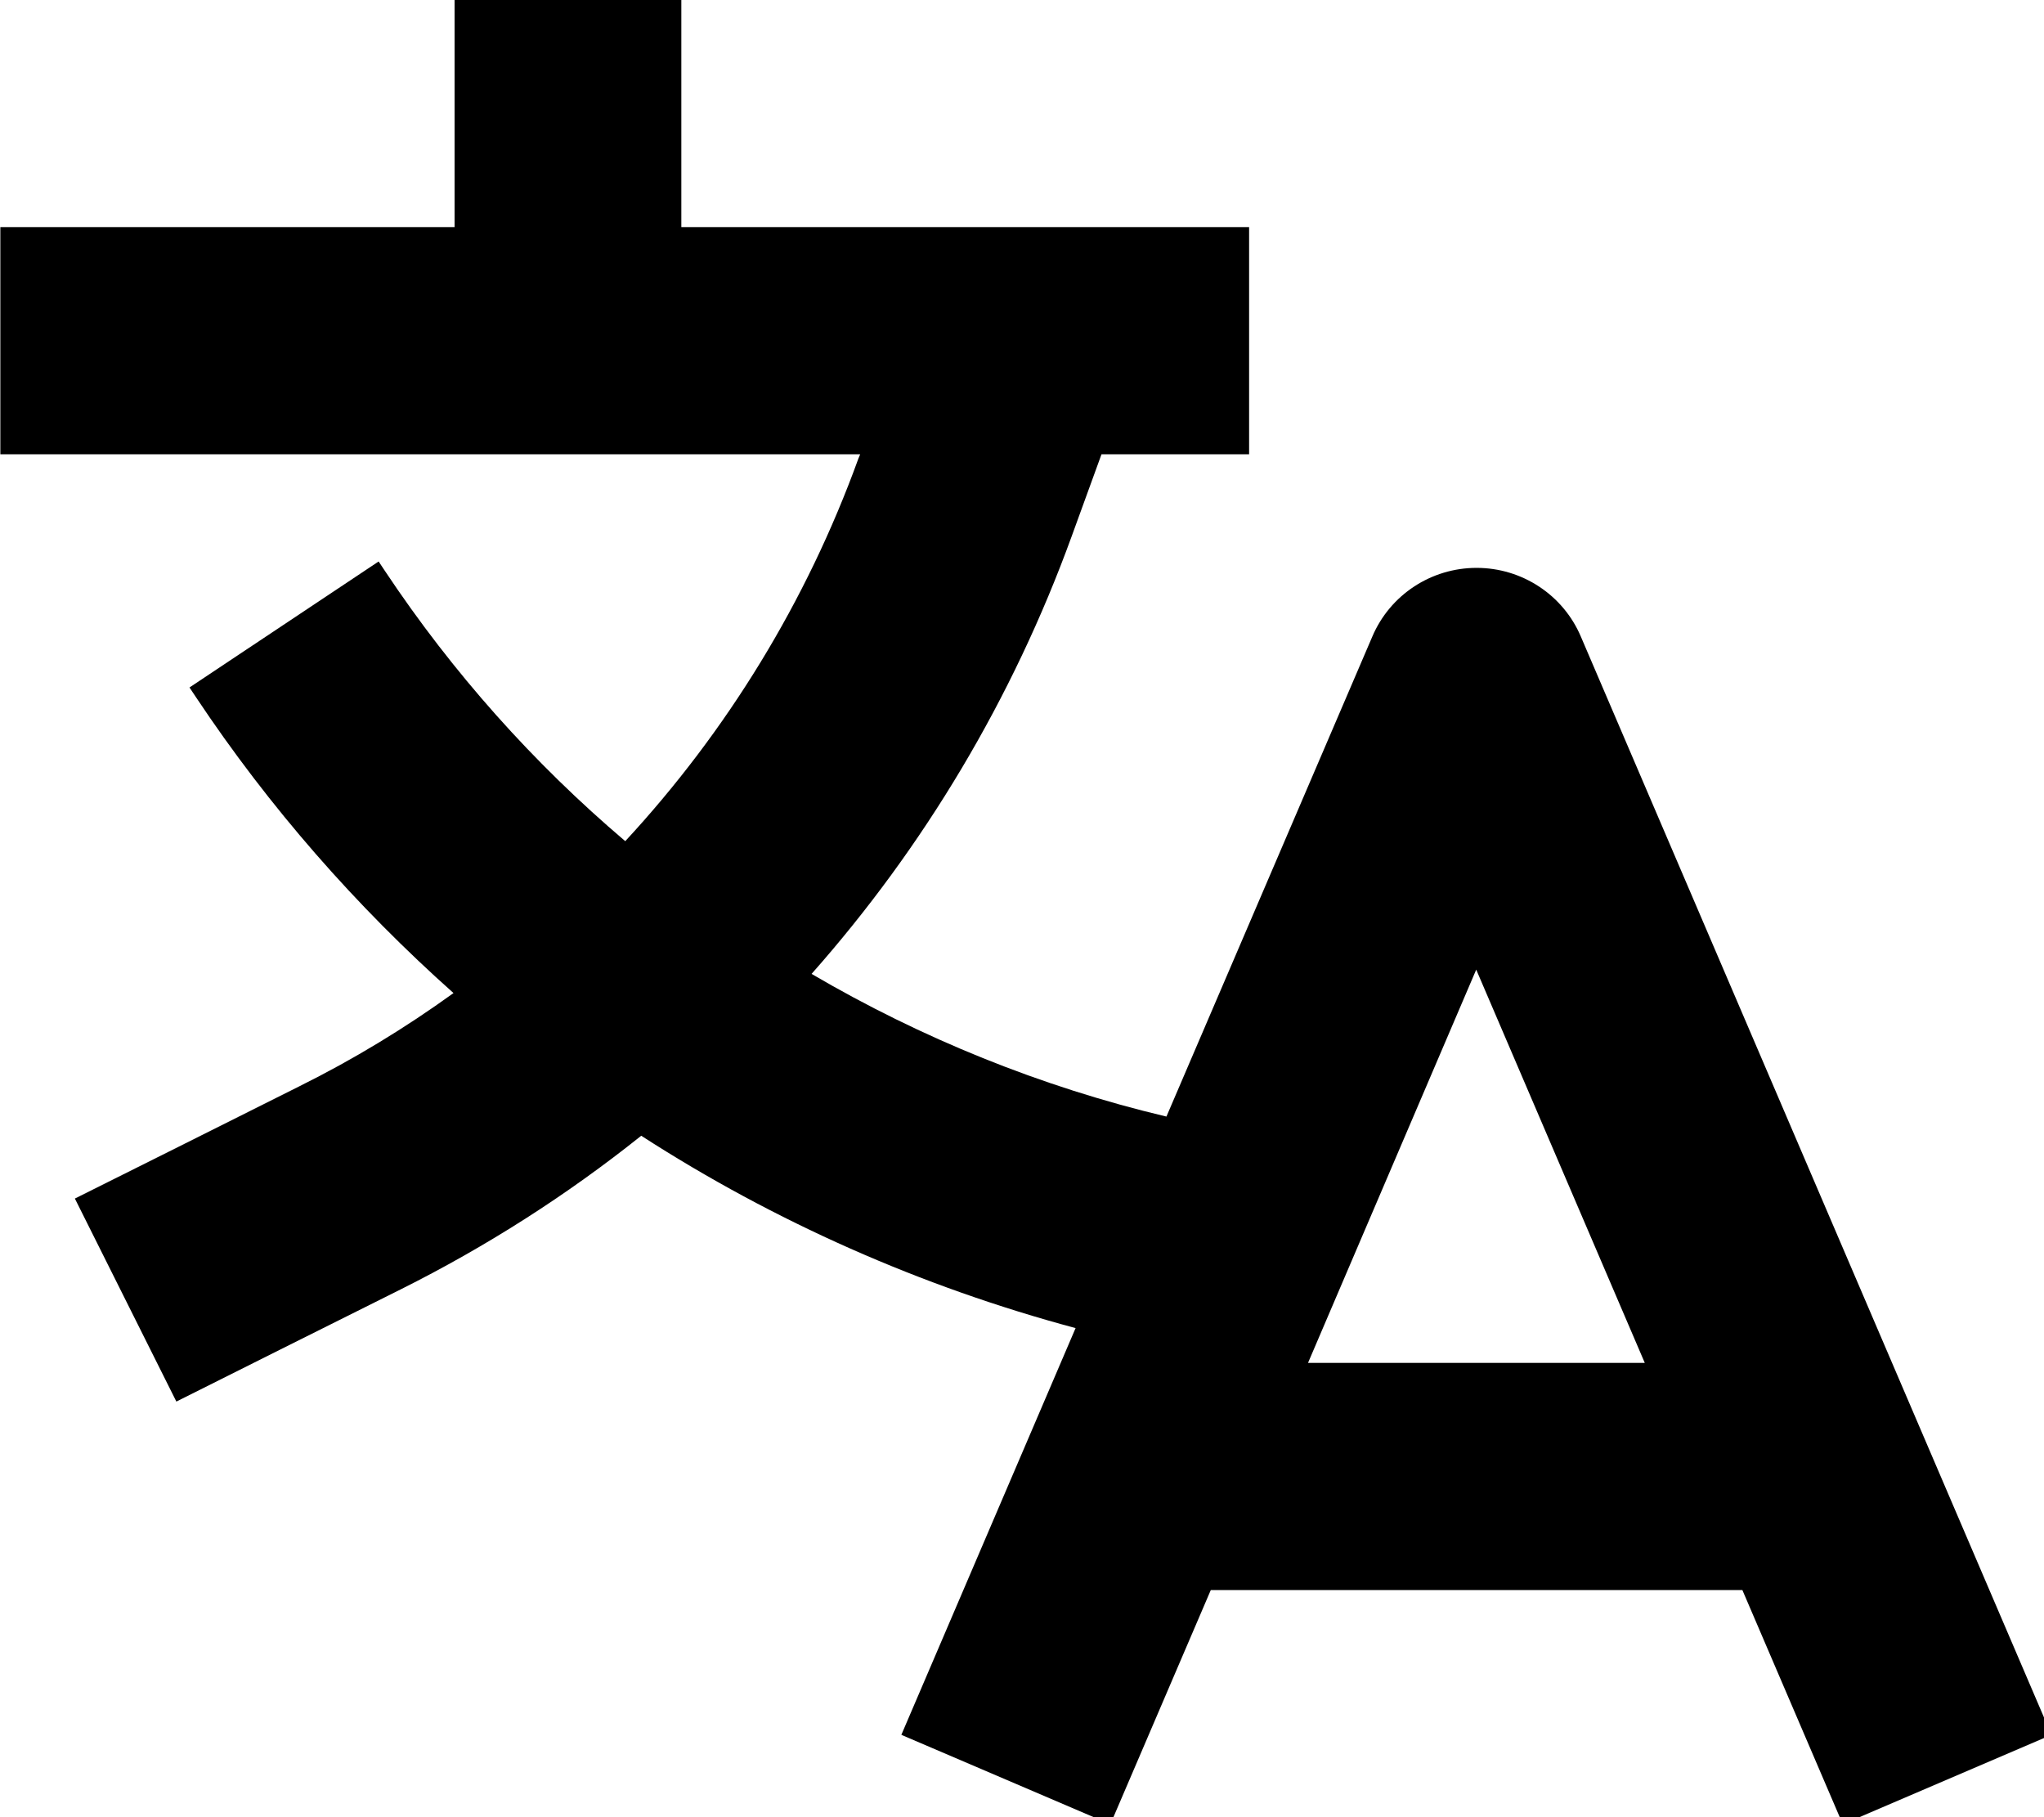 <svg xmlns="http://www.w3.org/2000/svg" viewBox="0 0 576 512"><!--! Font Awesome Pro 7.1.0 by @fontawesome - https://fontawesome.com License - https://fontawesome.com/license (Commercial License) Copyright 2025 Fonticons, Inc. --><path fill="currentColor" d="M192 0l0 64 160 0 0 64-41.6 0-8.4 23.1c-16.6 45.7-41.6 87.5-73.3 123.3 30.9 18.1 64.6 31.8 100 40.2l58-135.2c5-11.8 16.6-19.4 29.4-19.4s24.4 7.6 29.4 19.4l120 280 12.6 29.4-58.8 25.2c-7.9-18.4-17.3-40.4-28.3-66l-149.8 0c-11 25.6-20.4 47.6-28.3 66L254 488.8c4.4-10.3 20.8-48.5 49.1-114.6-43.6-11.7-84.9-30-122.4-54.2-20.9 16.7-43.6 31.2-67.8 43.3-24 12-45.1 22.5-63.2 31.6L21.1 337.7c18.1-9 39.2-19.6 63.2-31.6 15.3-7.6 29.8-16.4 43.5-26.3-27.4-24.4-51.9-52.3-72.6-83.4l-1.8-2.7 53.3-35.5 1.8 2.7c19.1 28.7 41.9 54.2 67.7 76.1 28.6-30.9 51.1-67.5 65.7-107.8l.5-1.2-242.3 0 0-64 128 0 0-64 64 0zM416 273.2L368.6 384 463.5 384 416 273.2z"/></svg>